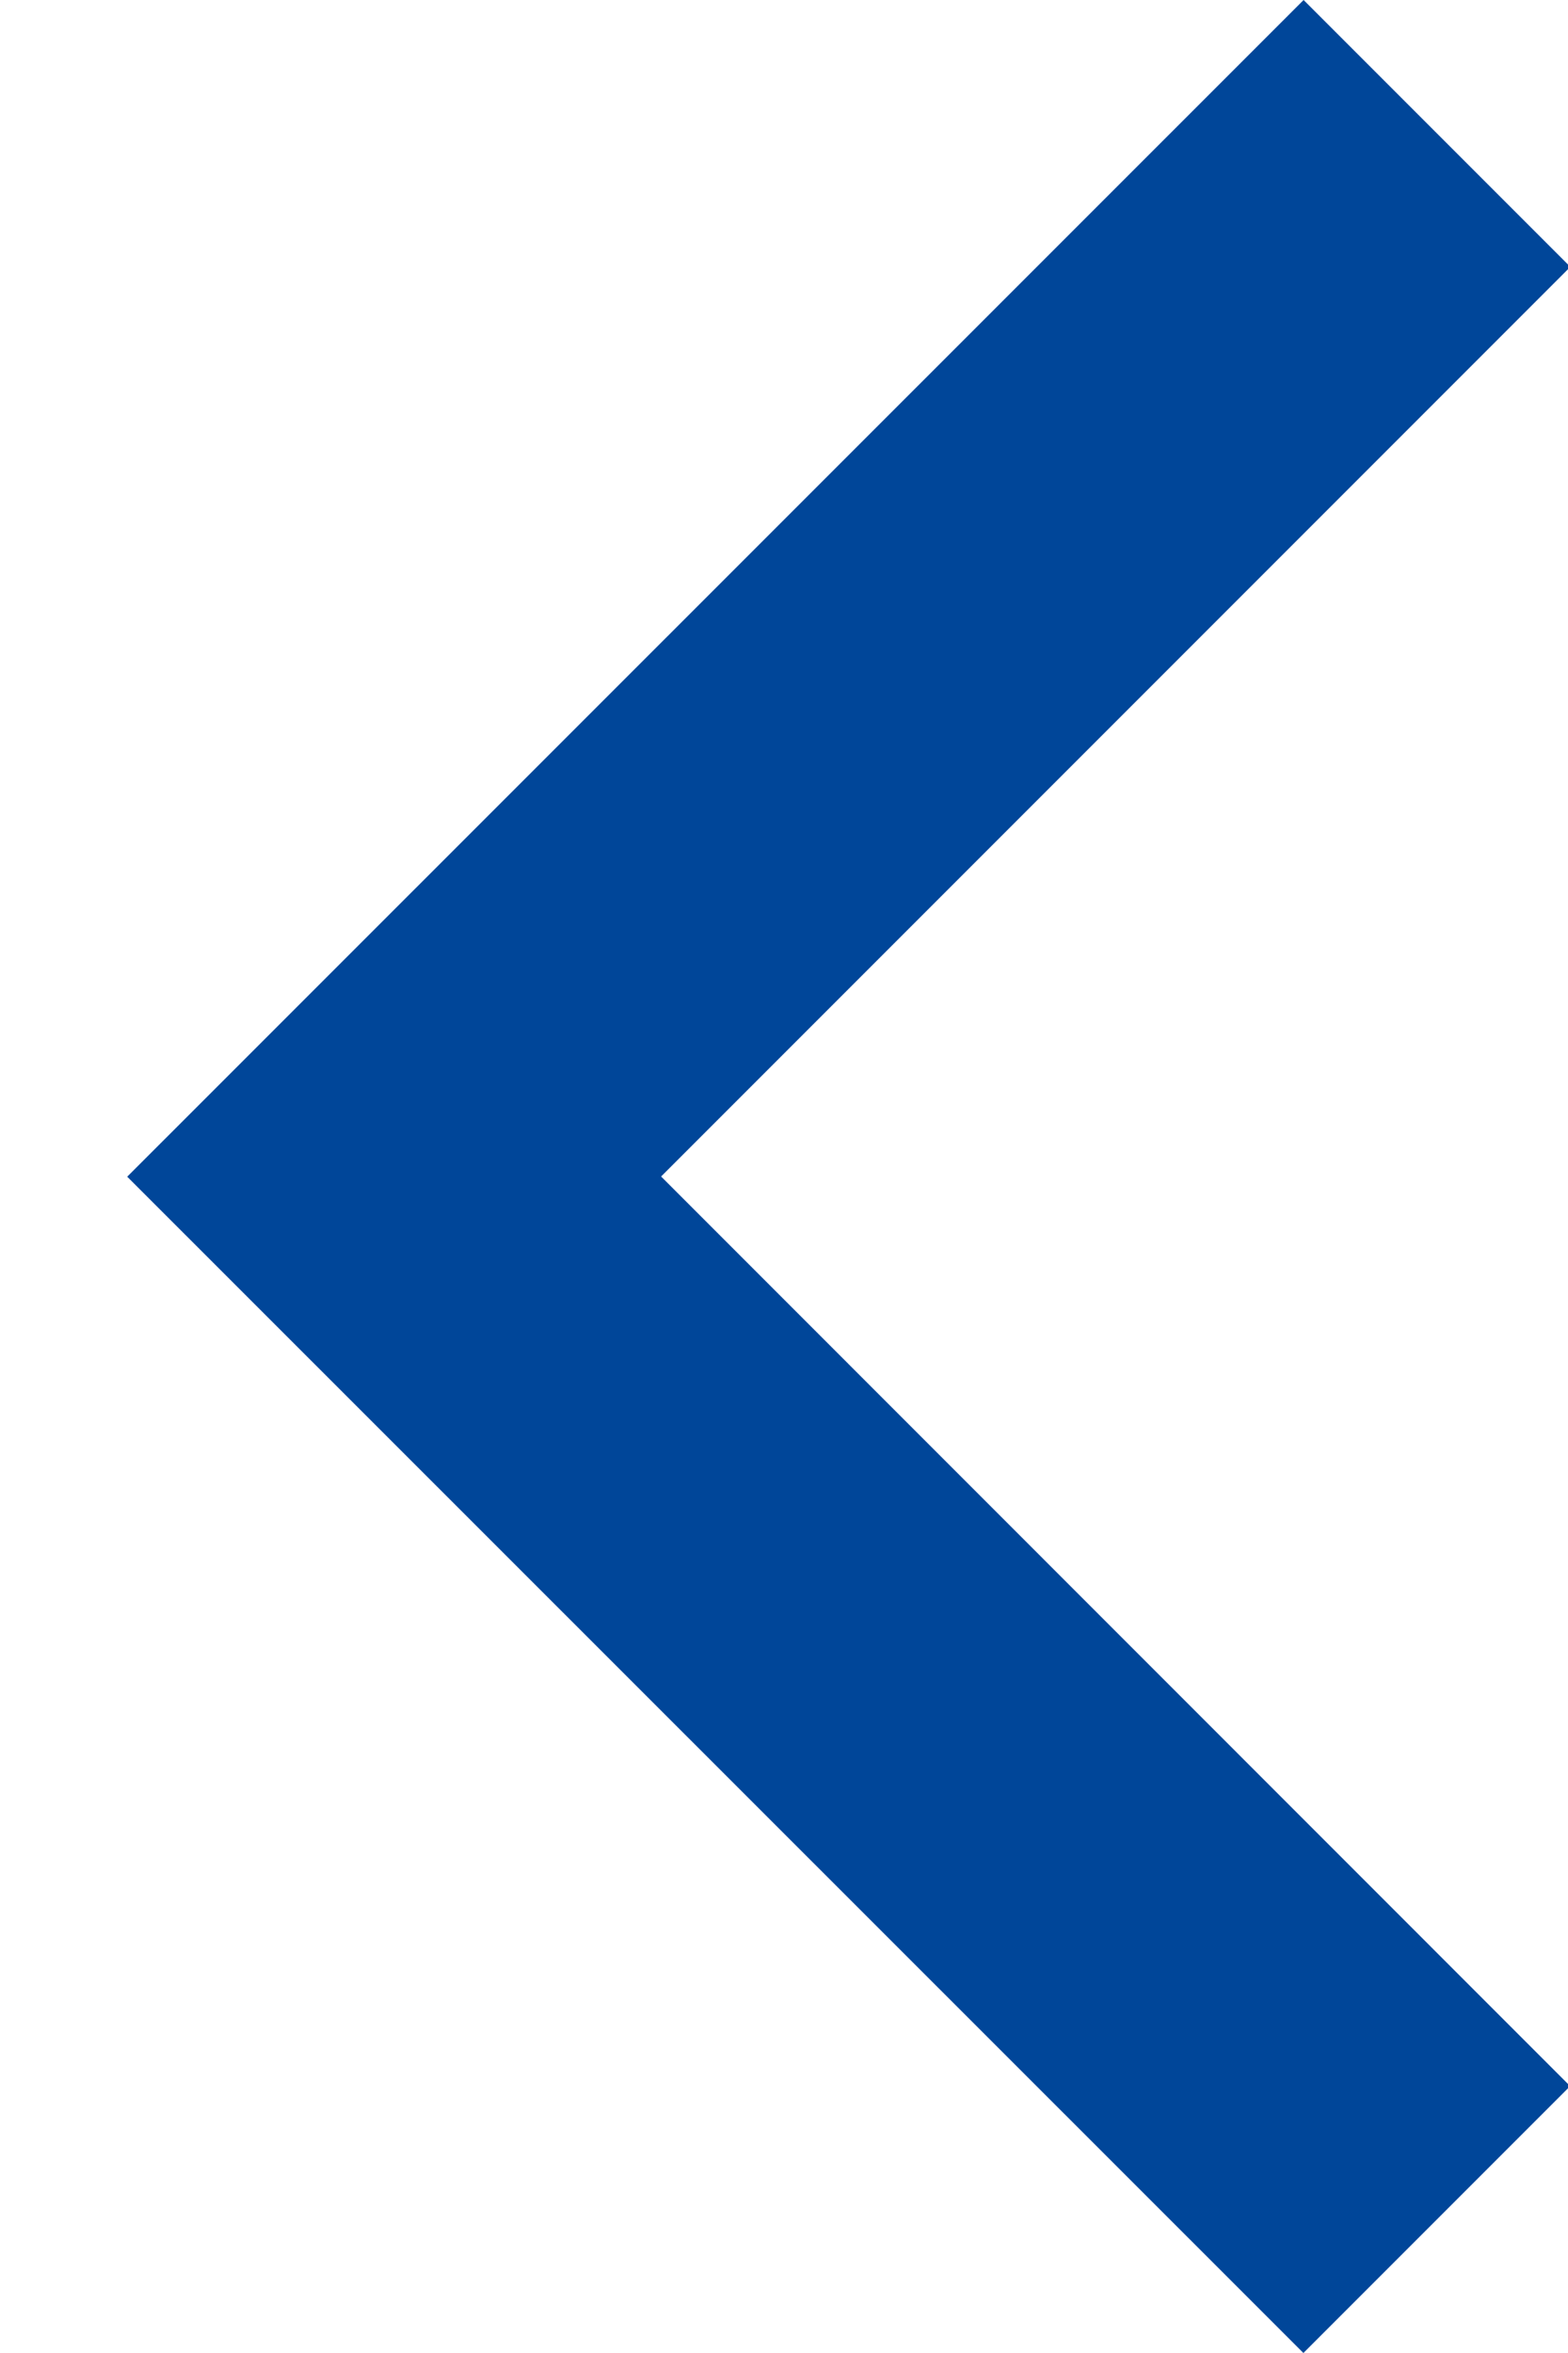 <?xml version="1.0" encoding="UTF-8"?>
<svg width="8px" height="12px" viewBox="0 0 8 12" version="1.1" xmlns="http://www.w3.org/2000/svg" xmlns:xlink="http://www.w3.org/1999/xlink">
    <!-- Generator: Sketch 45.2 (43514) - http://www.bohemiancoding.com/sketch -->
    <title>Caret: Left - Blue</title>
    <desc>Caret Left Blue SVG for Amsterdam PatternLab</desc>
    <defs></defs>
    <g id="Symbols" stroke="none" stroke-width="1" fill="none" fill-rule="evenodd">
        <g id="Icoon/Date-picker-pijl-rechts" transform="translate(-13, -4)" fill="#004699">
            <polygon id="Fill-3" style="mix-blend-mode: multiply;" transform="translate(17.331, 10) rotate(-180) translate(-17.331, -10) " points="21.013 9.999 15.012 4 13.651 5.361 18.289 10 13.65 14.639 15.011 16"></polygon>
        </g>
    </g>
</svg>
